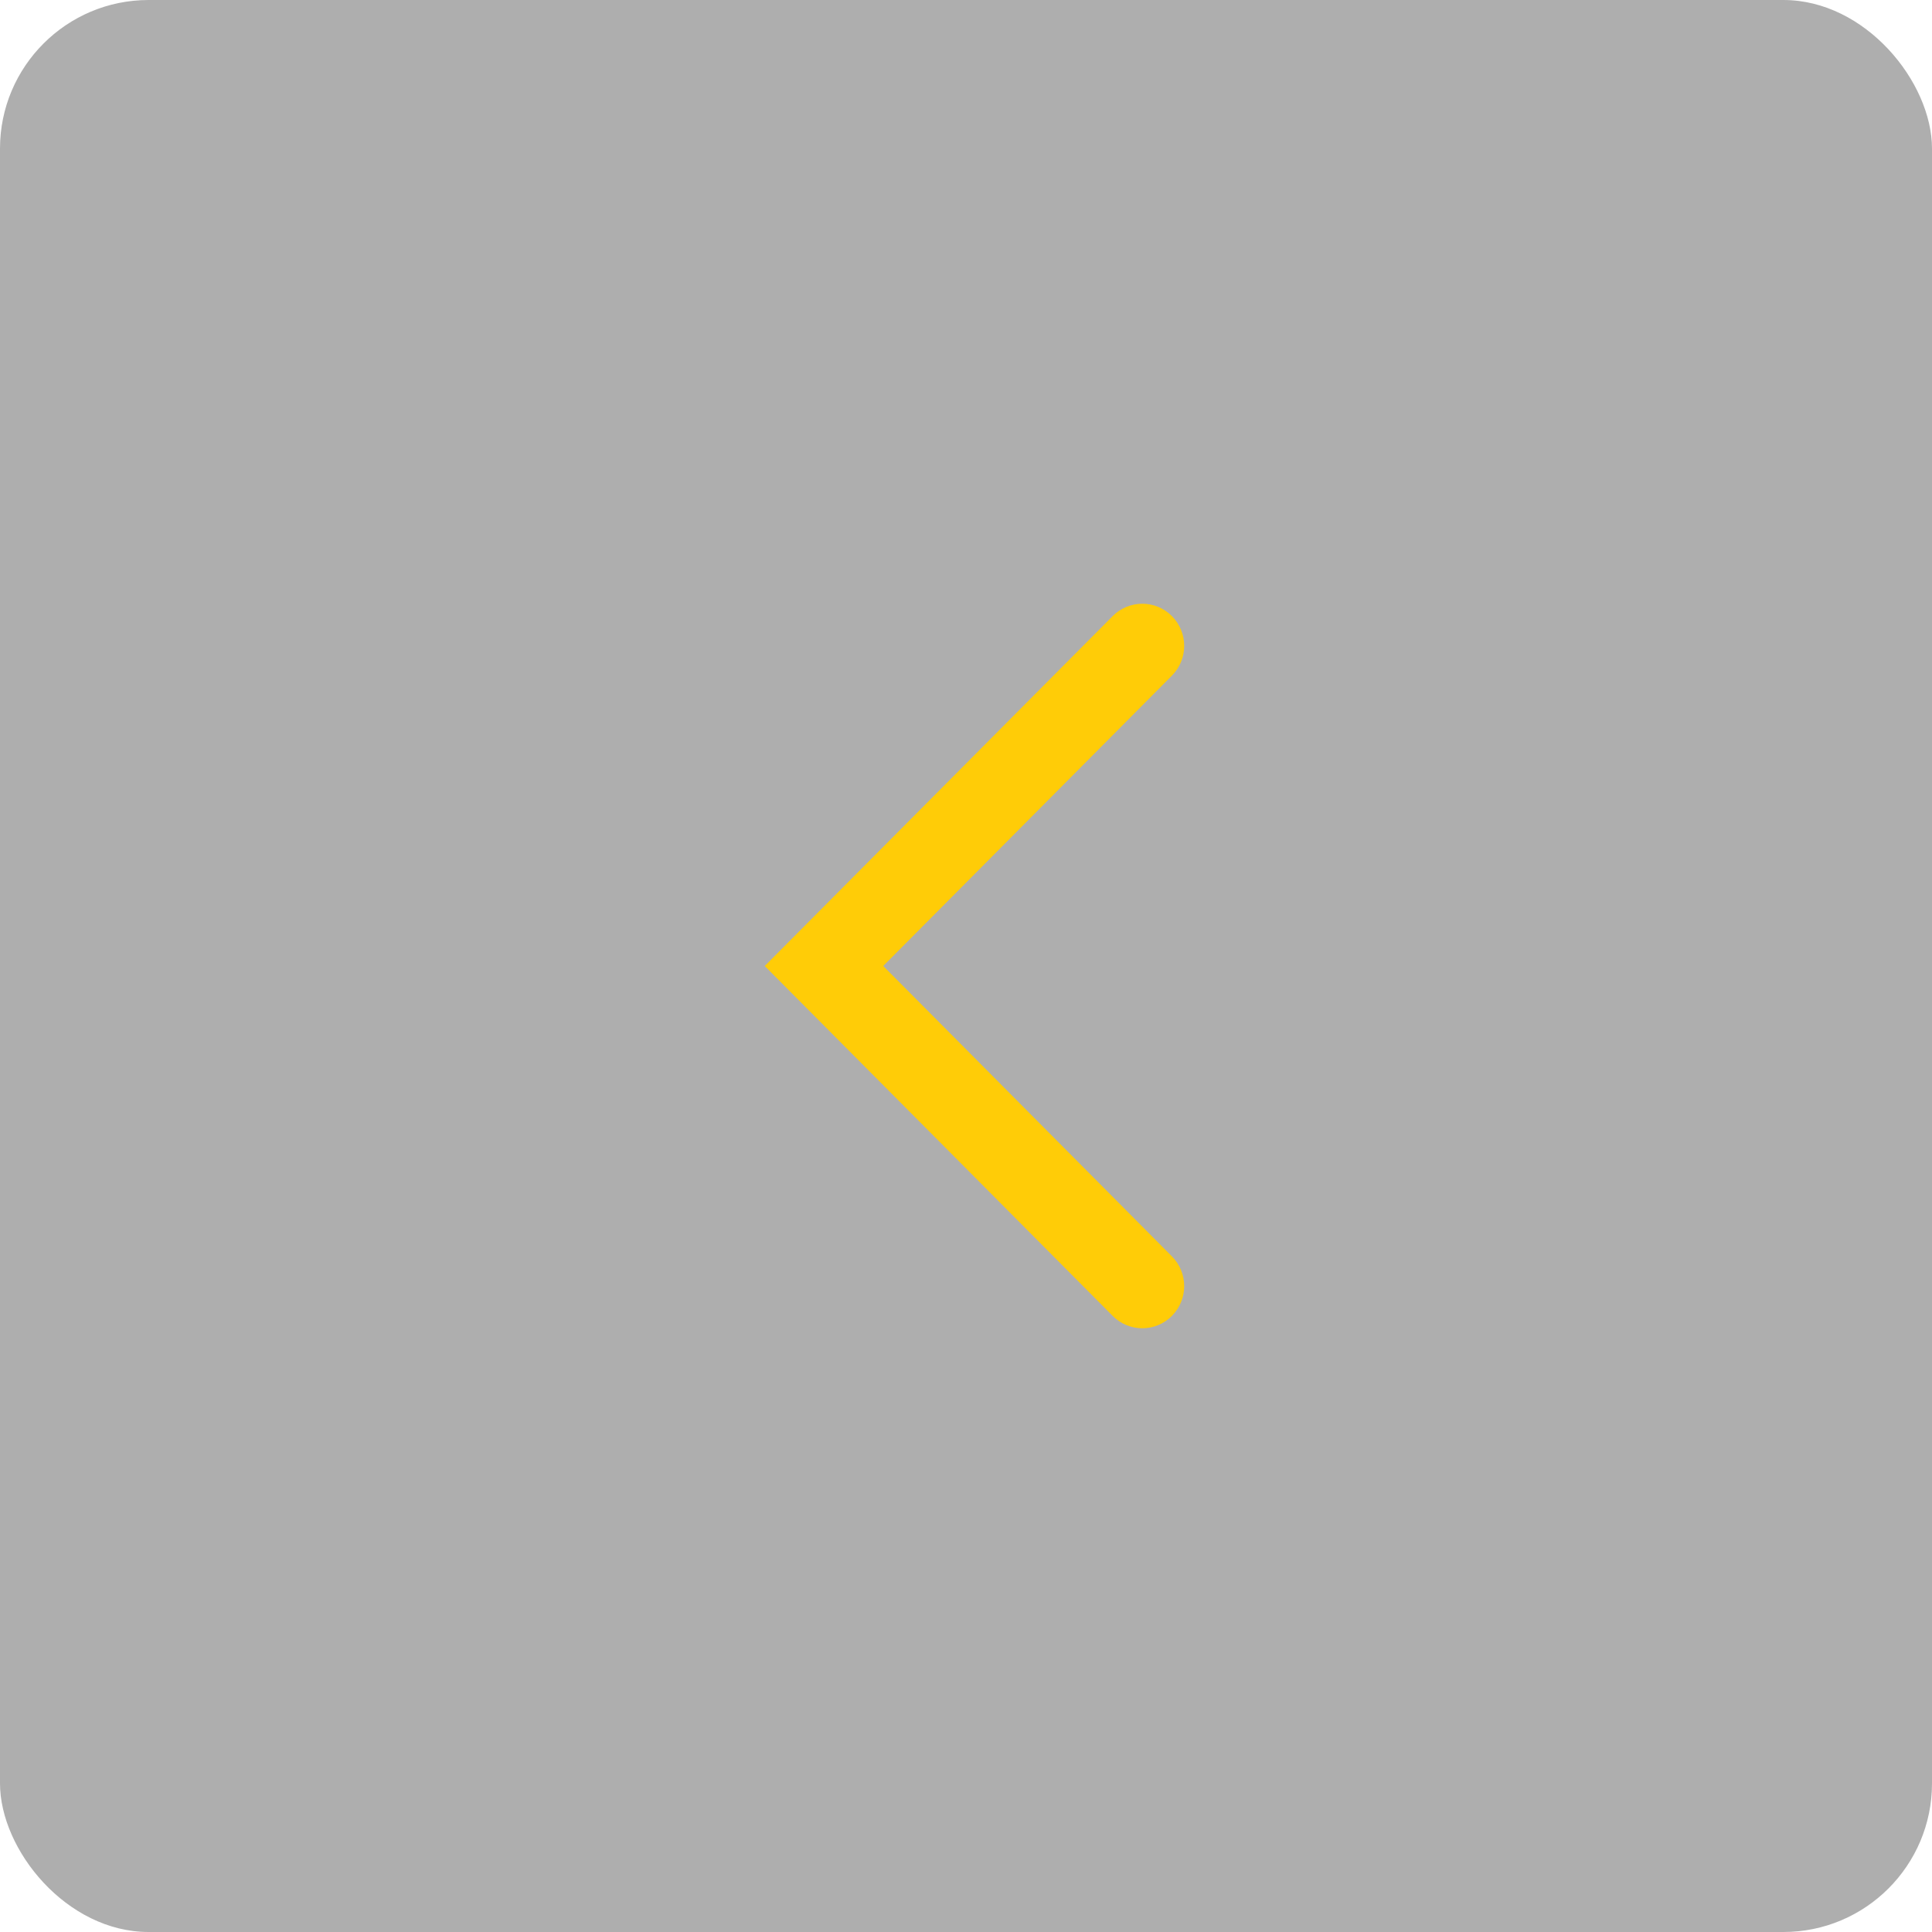 <svg width="52" height="52" viewBox="0 0 52 52" fill="none" xmlns="http://www.w3.org/2000/svg">
<rect width="52" height="52" rx="4" fill="#8C8C8C" fill-opacity="0.7"/>
<path fill-rule="evenodd" clip-rule="evenodd" d="M31.542 35.418C31.102 35.861 30.388 35.861 29.948 35.418L20.583 26L29.948 16.582C30.388 16.139 31.102 16.139 31.542 16.582C31.983 17.025 31.983 17.743 31.542 18.185L23.772 26L31.542 33.815C31.983 34.257 31.983 34.975 31.542 35.418Z" fill="#FFCC07"/>
</svg>
